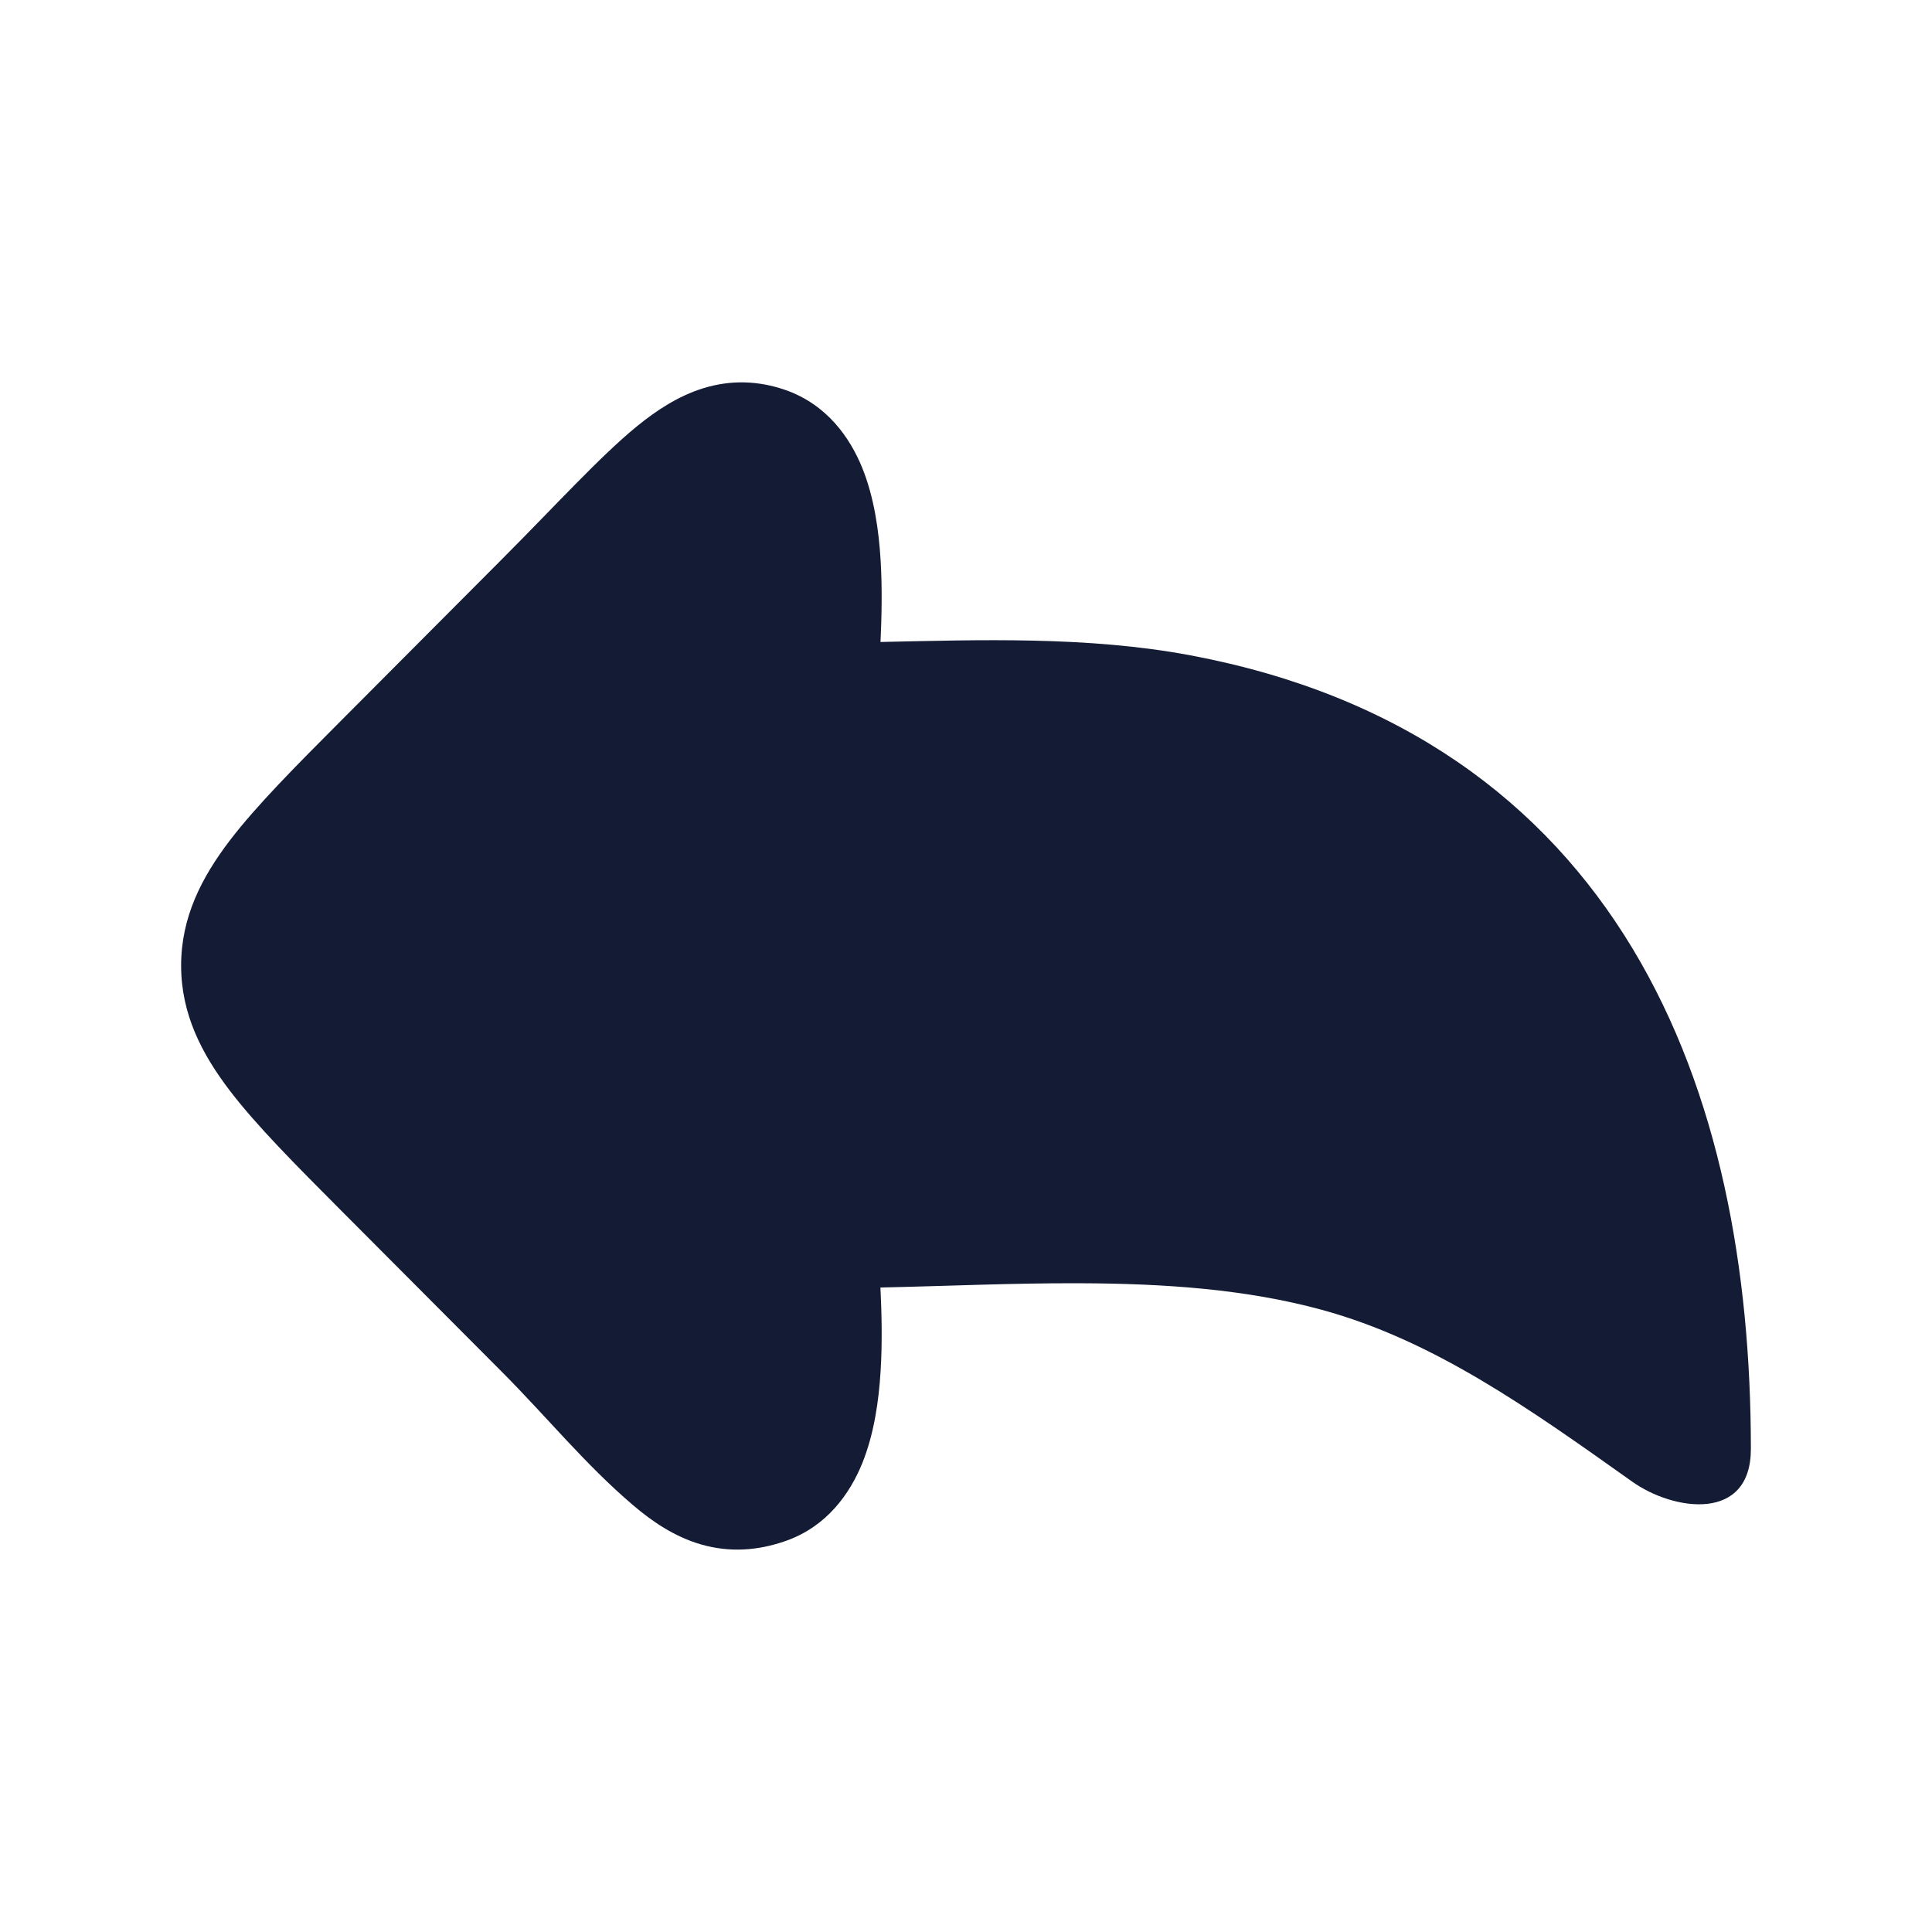 <svg width="24" height="24" viewBox="0 0 24 24" fill="none" xmlns="http://www.w3.org/2000/svg">
<path fill-rule="evenodd" clip-rule="evenodd" d="M9.761 4.846C9.421 4.727 9.078 4.718 8.739 4.822C8.424 4.919 8.151 5.101 7.913 5.295C7.461 5.663 6.905 6.275 6.242 6.94C5.575 7.609 4.908 8.278 4.241 8.948C3.669 9.522 3.188 10.005 2.856 10.439C2.505 10.899 2.25 11.393 2.25 11.995C2.25 12.596 2.505 13.09 2.856 13.55C3.188 13.984 3.669 14.467 4.241 15.041L6.242 17.049C6.784 17.593 7.277 18.199 7.862 18.696C8.097 18.897 8.374 19.088 8.707 19.185C9.063 19.288 9.415 19.264 9.761 19.142C10.273 18.962 10.557 18.554 10.71 18.18C10.859 17.812 10.917 17.398 10.939 17.034C10.962 16.67 10.952 16.303 10.937 15.994C11.766 15.976 12.585 15.938 13.407 15.941C14.475 15.944 15.486 16.016 16.42 16.271C17.806 16.65 18.983 17.487 20.275 18.405C20.791 18.772 21.75 18.911 21.75 18C21.75 15.783 21.361 13.577 20.282 11.786C19.185 9.965 17.41 8.633 14.789 8.141C13.514 7.901 12.155 7.949 10.938 7.975C10.952 7.67 10.961 7.311 10.939 6.955C10.917 6.591 10.859 6.177 10.71 5.809C10.557 5.435 10.273 5.027 9.761 4.846Z" fill="#141B34"/>
</svg>
